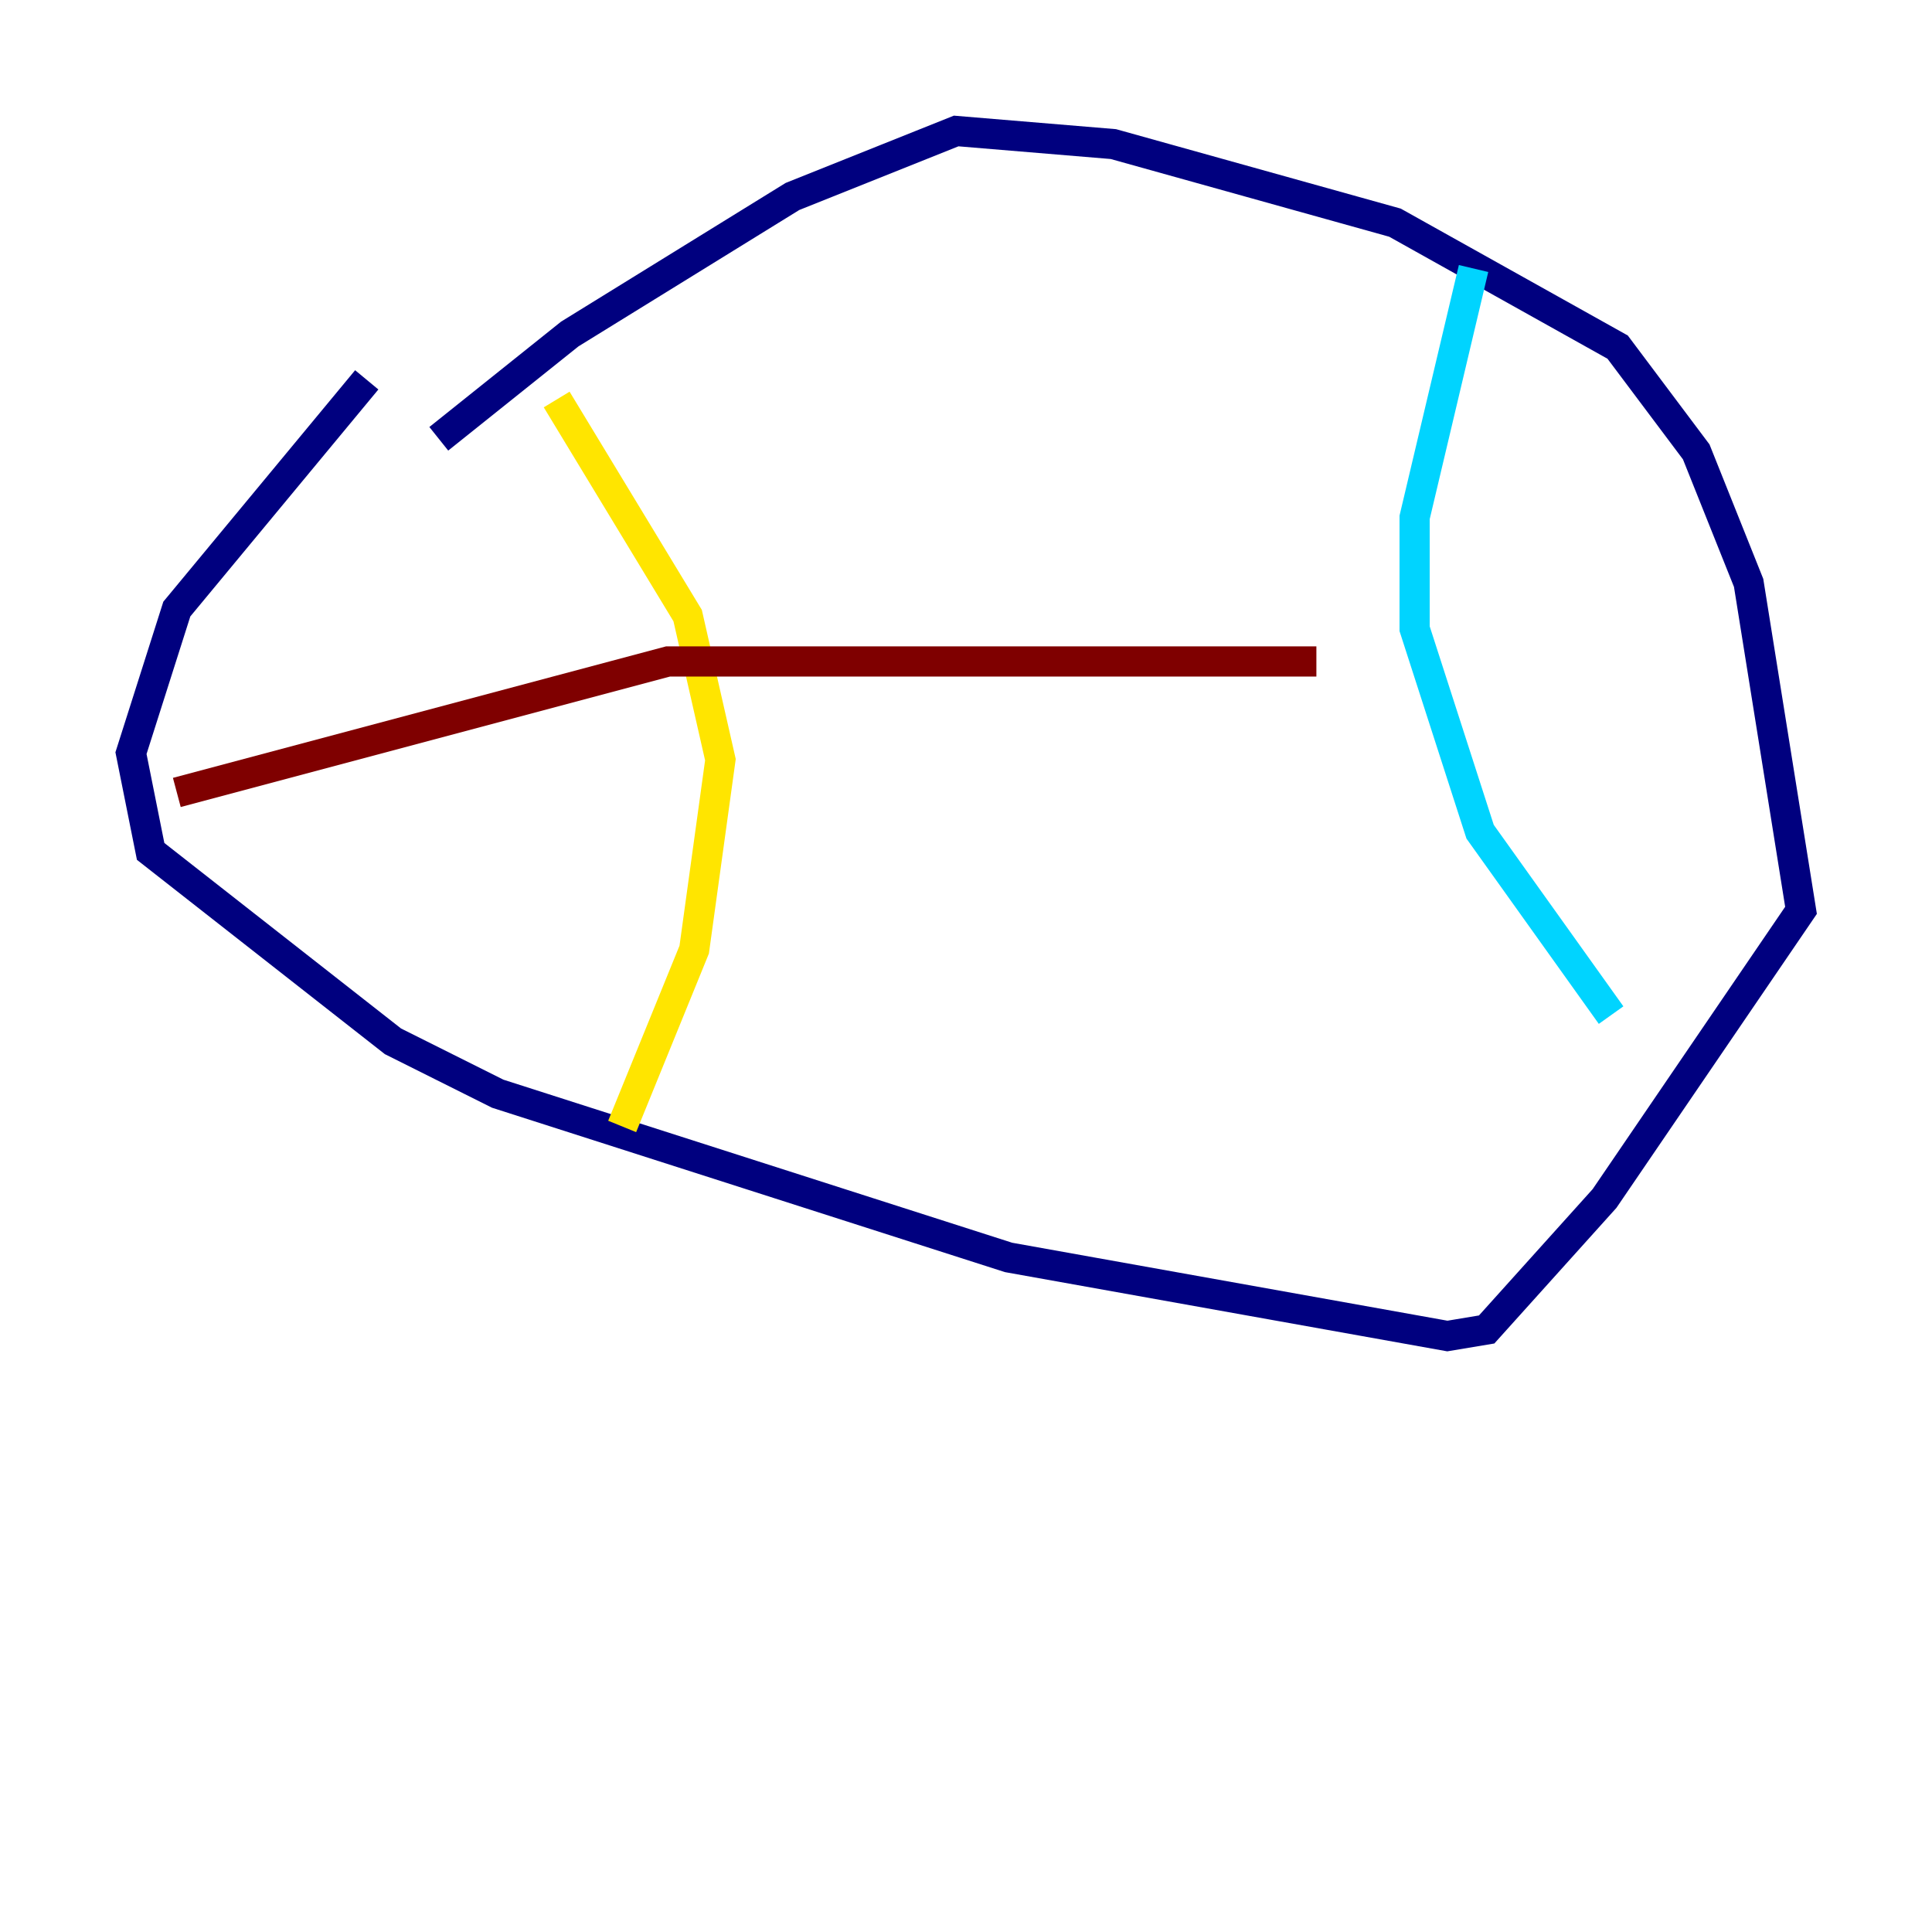 <?xml version="1.0" encoding="utf-8" ?>
<svg baseProfile="tiny" height="128" version="1.2" viewBox="0,0,128,128" width="128" xmlns="http://www.w3.org/2000/svg" xmlns:ev="http://www.w3.org/2001/xml-events" xmlns:xlink="http://www.w3.org/1999/xlink"><defs /><polyline fill="none" points="24.298,25.166 11.715,40.352 8.678,49.898 9.98,56.407 26.034,68.99 32.976,72.461 66.82,83.308 95.891,88.515 98.495,88.081 106.305,79.403 119.322,60.312 115.851,38.617 112.38,29.939 107.173,22.997 92.42,14.752 73.763,9.546 63.349,8.678 52.502,13.017 37.749,22.129 29.071,29.071" stroke="#00007f" stroke-width="2" /><polyline fill="none" points="97.627,17.79 93.722,34.278 93.722,41.654 98.061,55.105 106.739,67.254" stroke="#00d4ff" stroke-width="2" /><polyline fill="none" points="36.881,26.468 45.559,40.786 47.729,50.332 45.993,62.915 41.22,74.63" stroke="#ffe500" stroke-width="2" /><polyline fill="none" points="11.715,52.502 44.258,43.824 87.214,43.824" stroke="#7f0000" stroke-width="2" /></svg>